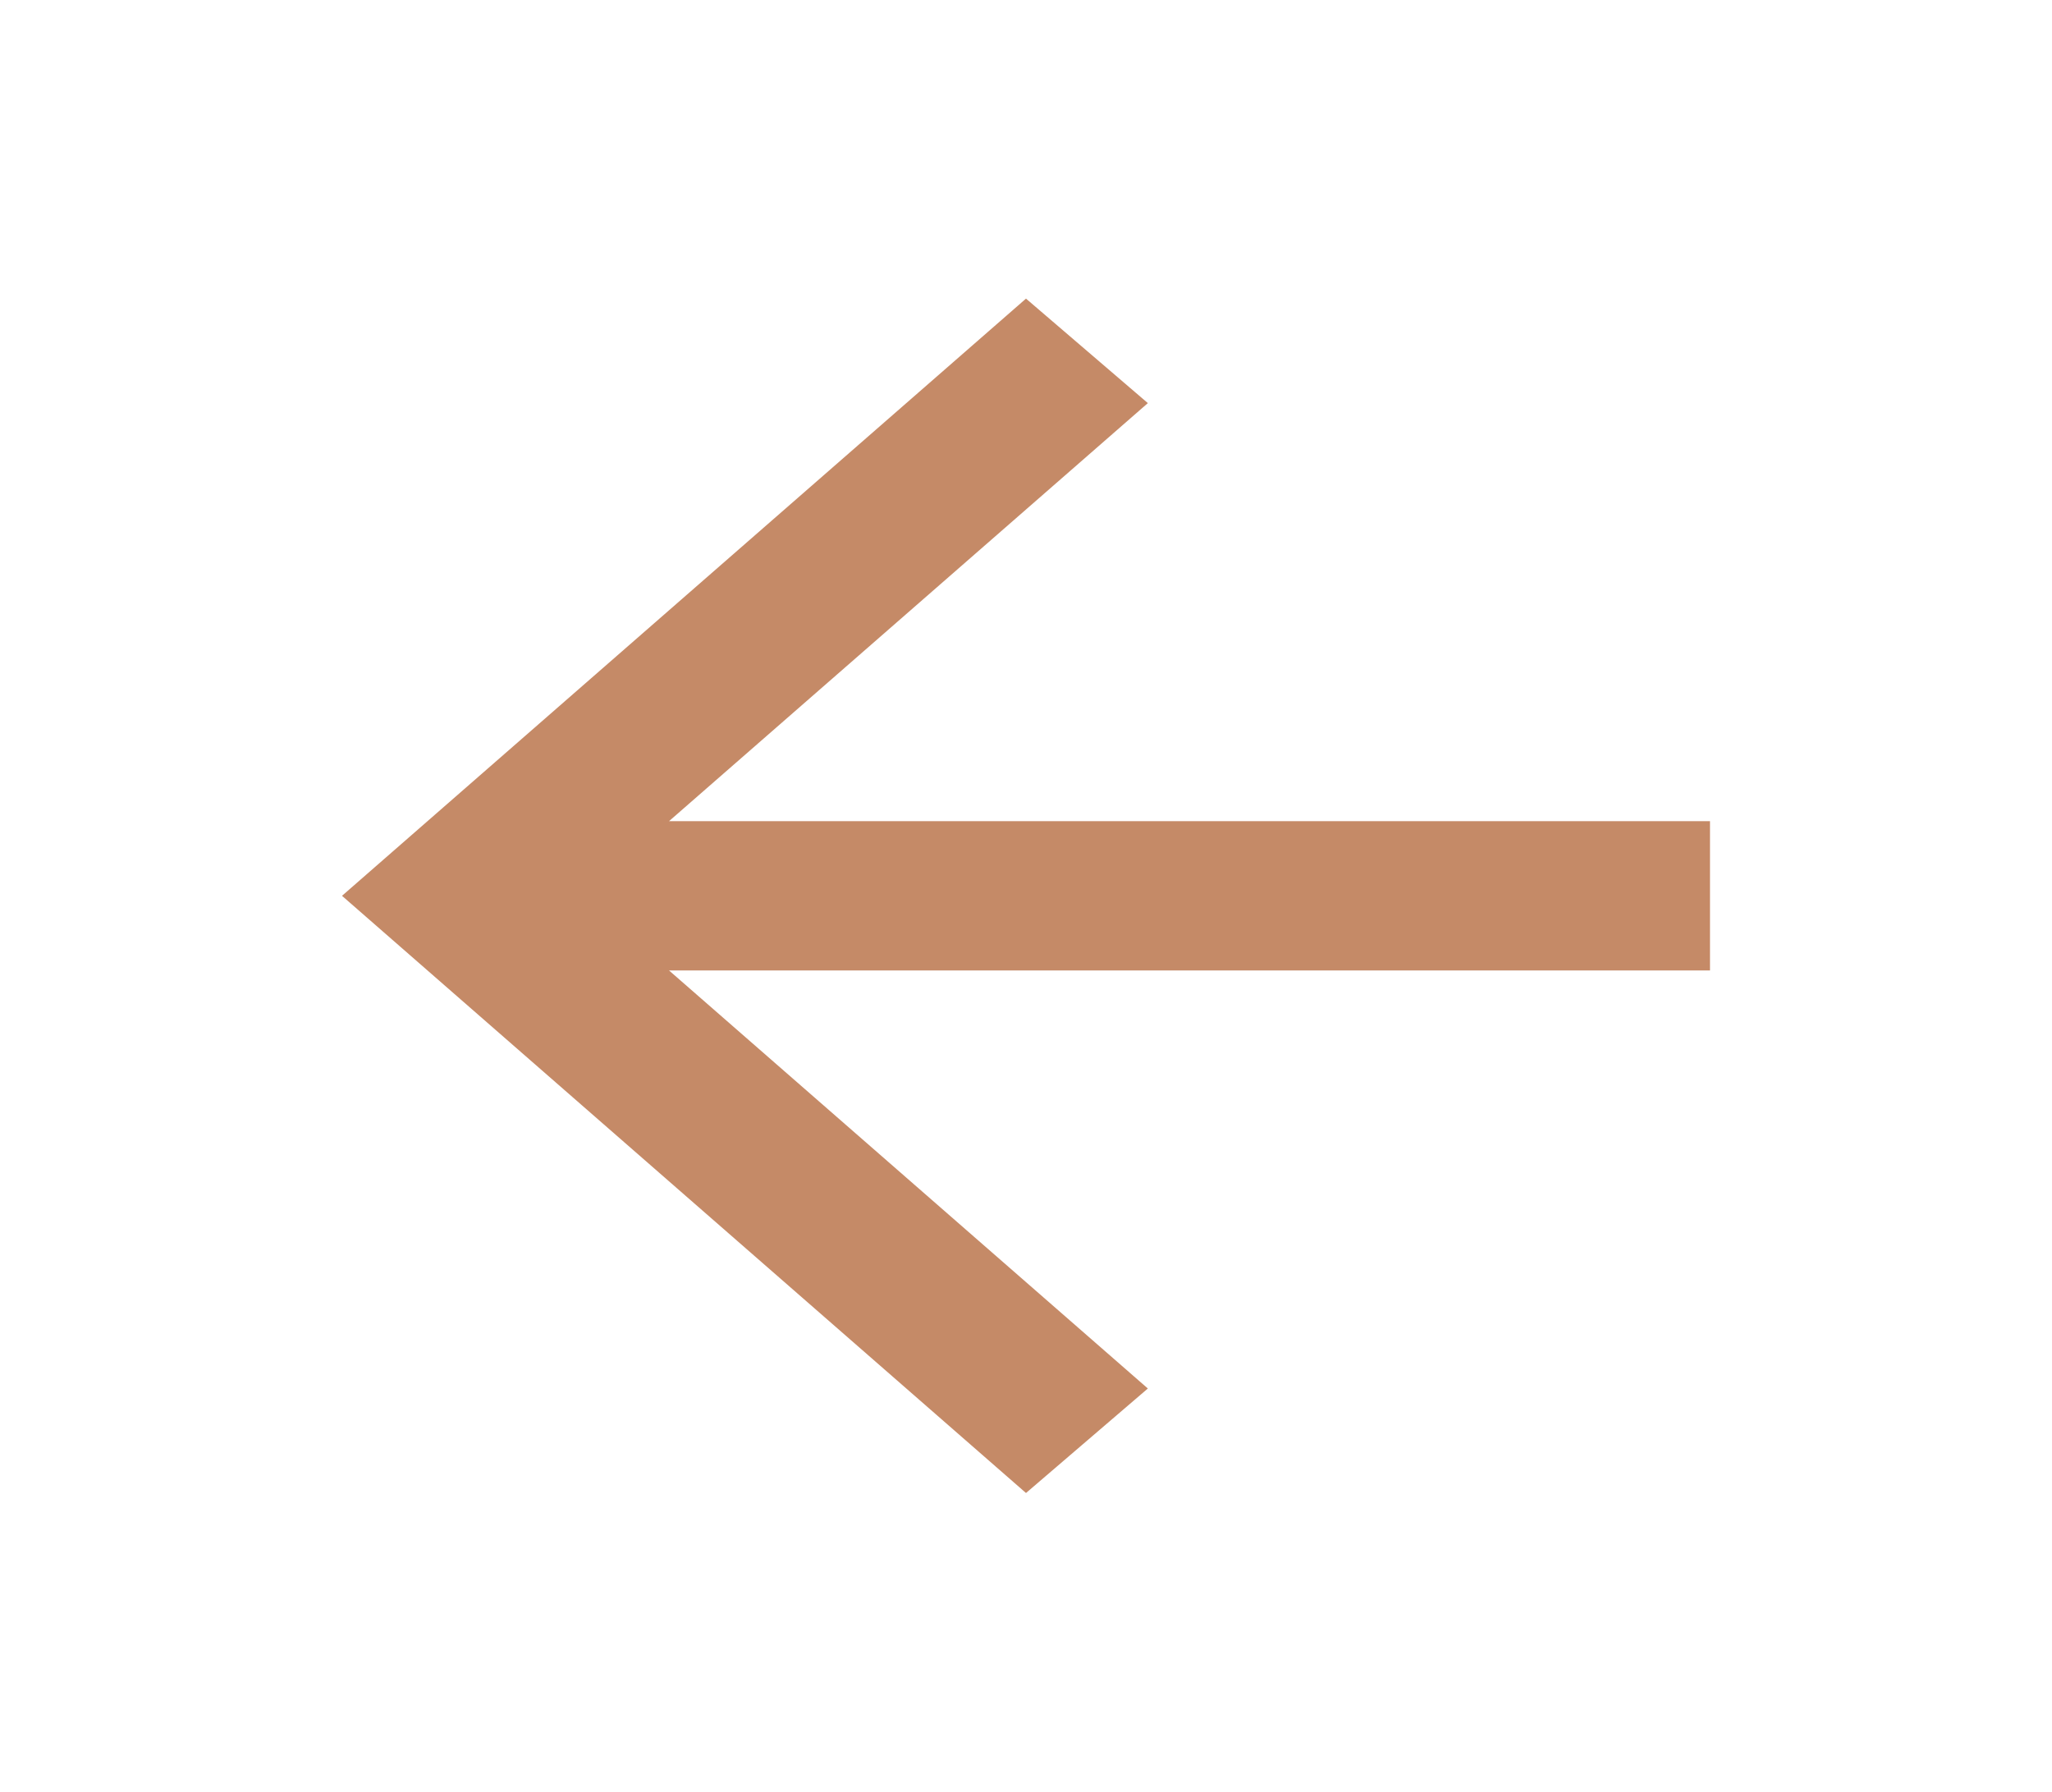 <svg width="63" height="55" viewBox="0 0 63 55" fill="none" xmlns="http://www.w3.org/2000/svg">
<mask id="mask0_251_7" style="mask-type:alpha" maskUnits="userSpaceOnUse" x="0" y="0" width="63" height="55">
<rect width="63" height="55" fill="#D9D9D9"/>
</mask>
<g mask="url(#mask0_251_7)">
<path d="M20.541 29.792L35.241 42.625L31.5 45.833L10.5 27.5L31.5 9.167L35.241 12.375L20.541 25.208H52.5V29.792H20.541Z" fill="#C58A67"/>
</g>
</svg>
